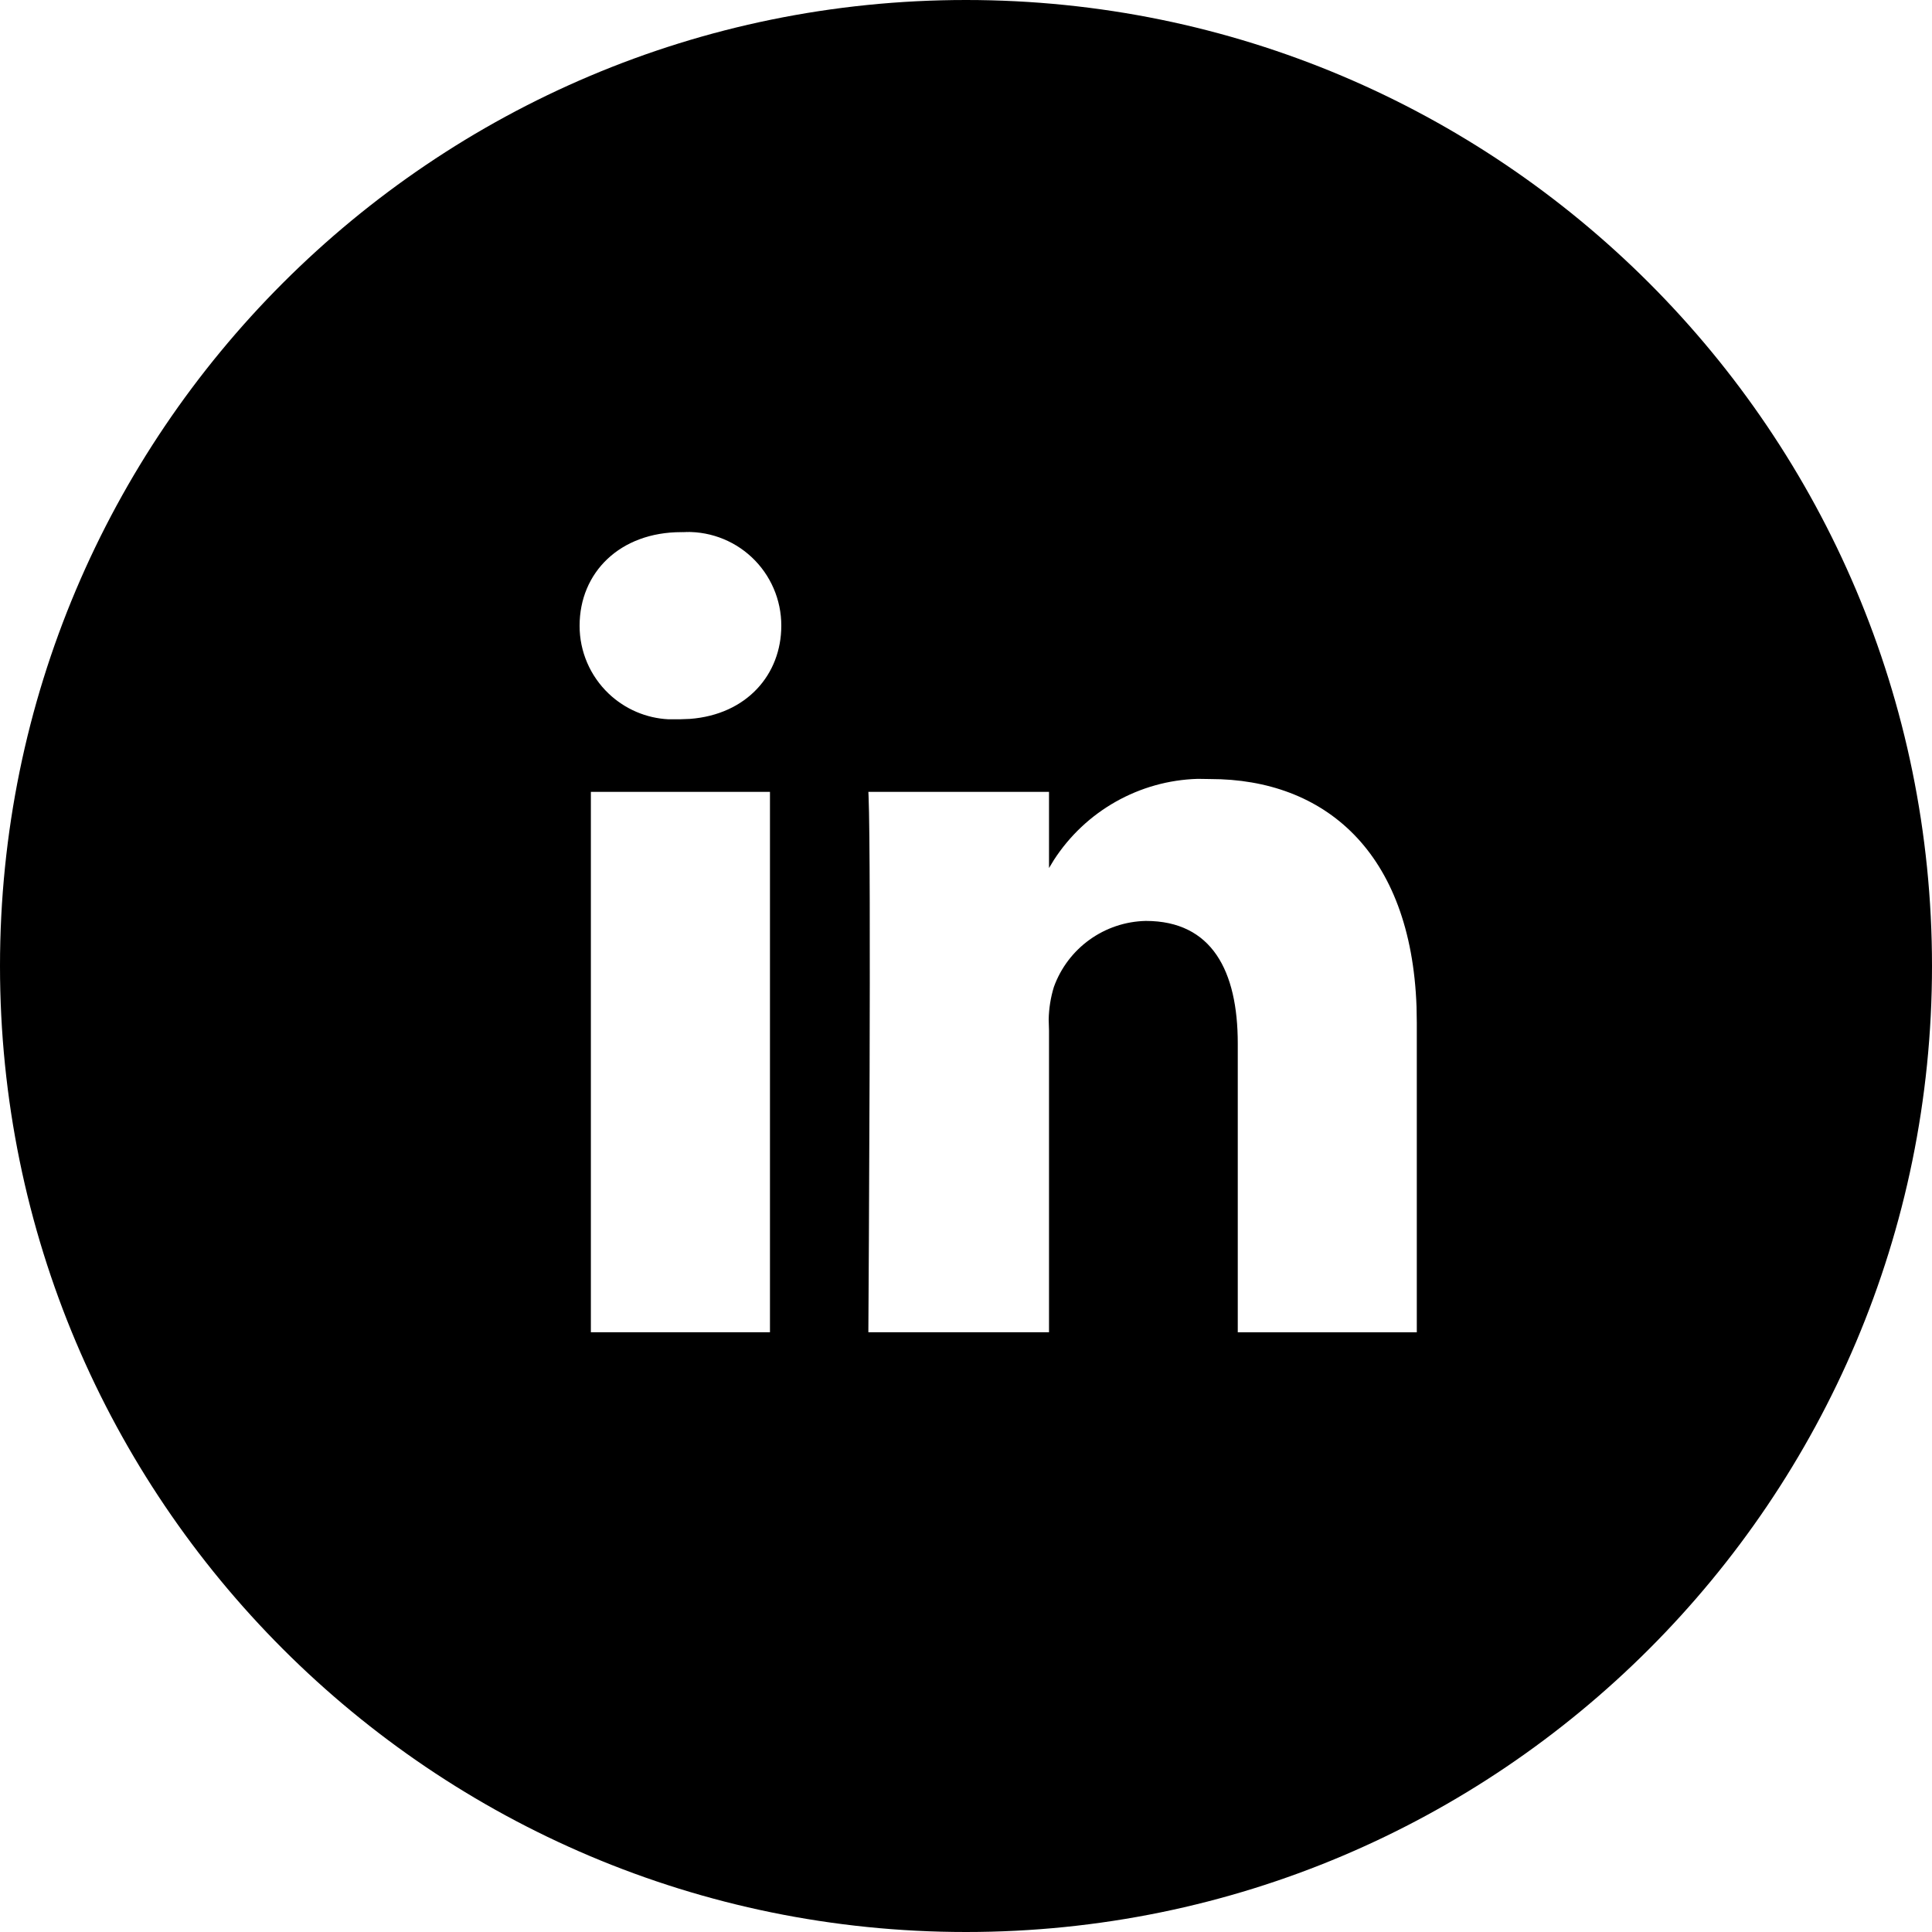 <svg width="30" height="30" xmlns="http://www.w3.org/2000/svg" viewbox="0 0 30 30">
  <path d="M15 0c8.284 0 15 6.716 15 15 0 8.284-6.716 15-15 15-8.284 0-15-6.716-15-15C0 6.716 6.716 0 15 0zm-3.044 12.296H9.175v8.391H11.956v-8.391zm6.643-.202c-.907.026-1.743.499-2.235 1.261L16.289 13.479l0-1.183h-2.805l.003.065c.043 1.027.001 7.665-.003 8.28l-0.0.046h2.805v-4.684l-.005-.171c.003-.171.03-.341.08-.505.218-.605.785-1.013 1.428-1.027 1.027 0 1.428.776 1.428 1.904v4.484H22v-4.809l-.004-.245c-.085-2.411-1.432-3.537-3.202-3.537zm-7.87-3.834l-.15.003C9.626 8.263 9 8.89 9 9.716c-.001.399.163.78.452 1.055.253.24.582.381.928.398l.174-0.0.159-.006c.883-.067 1.419-.69 1.419-1.447.001-.403-.166-.789-.46-1.064-.295-.276-.69-.416-1.093-.388z" fill-rule="evenodd"/>
</svg>
